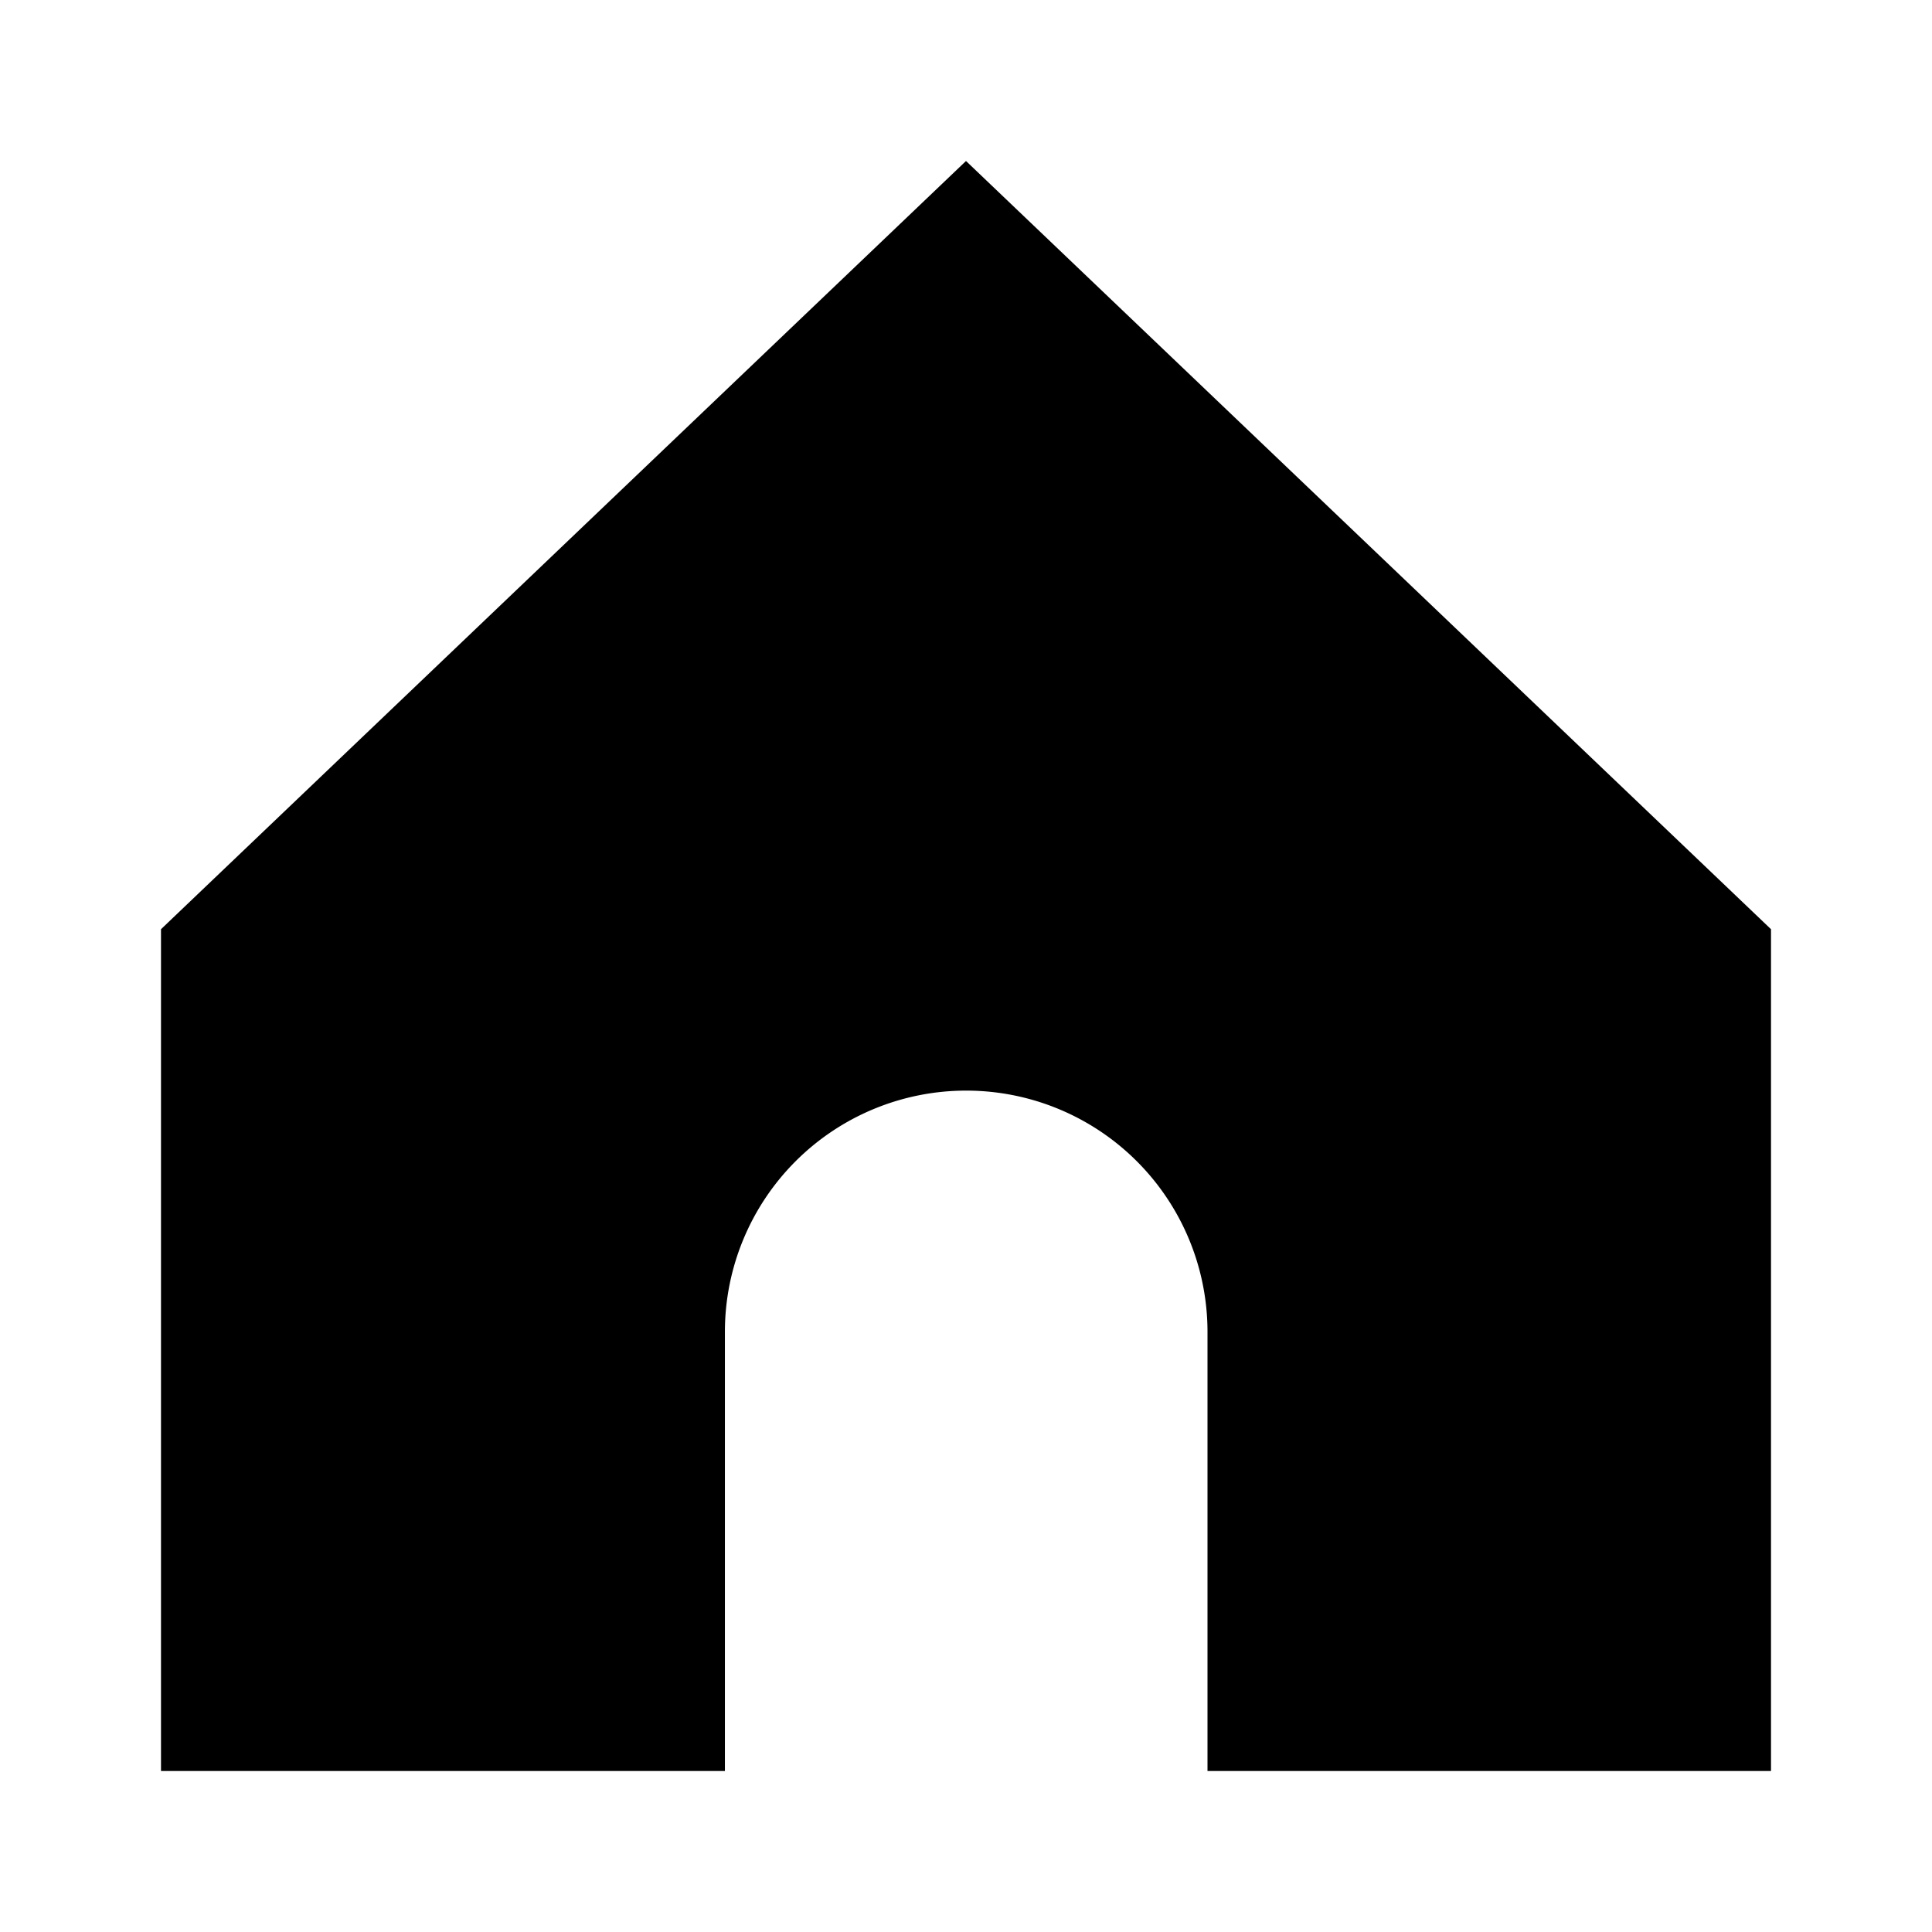 <svg
  aria-label="Home"
  class="x1lliihq x1n2onr6 x5n08af"
  role="img"
  viewBox="0 0 24 24"
>
  <title>Home</title>
  <path
    d="M9.005 16.545a2.997 2.997 0 0 1 2.997-2.997A2.997 2.997 0 0 1 15 16.545V22h7V11.543L12 2 2 11.543V22h7.005Z"
  ></path>
</svg>
